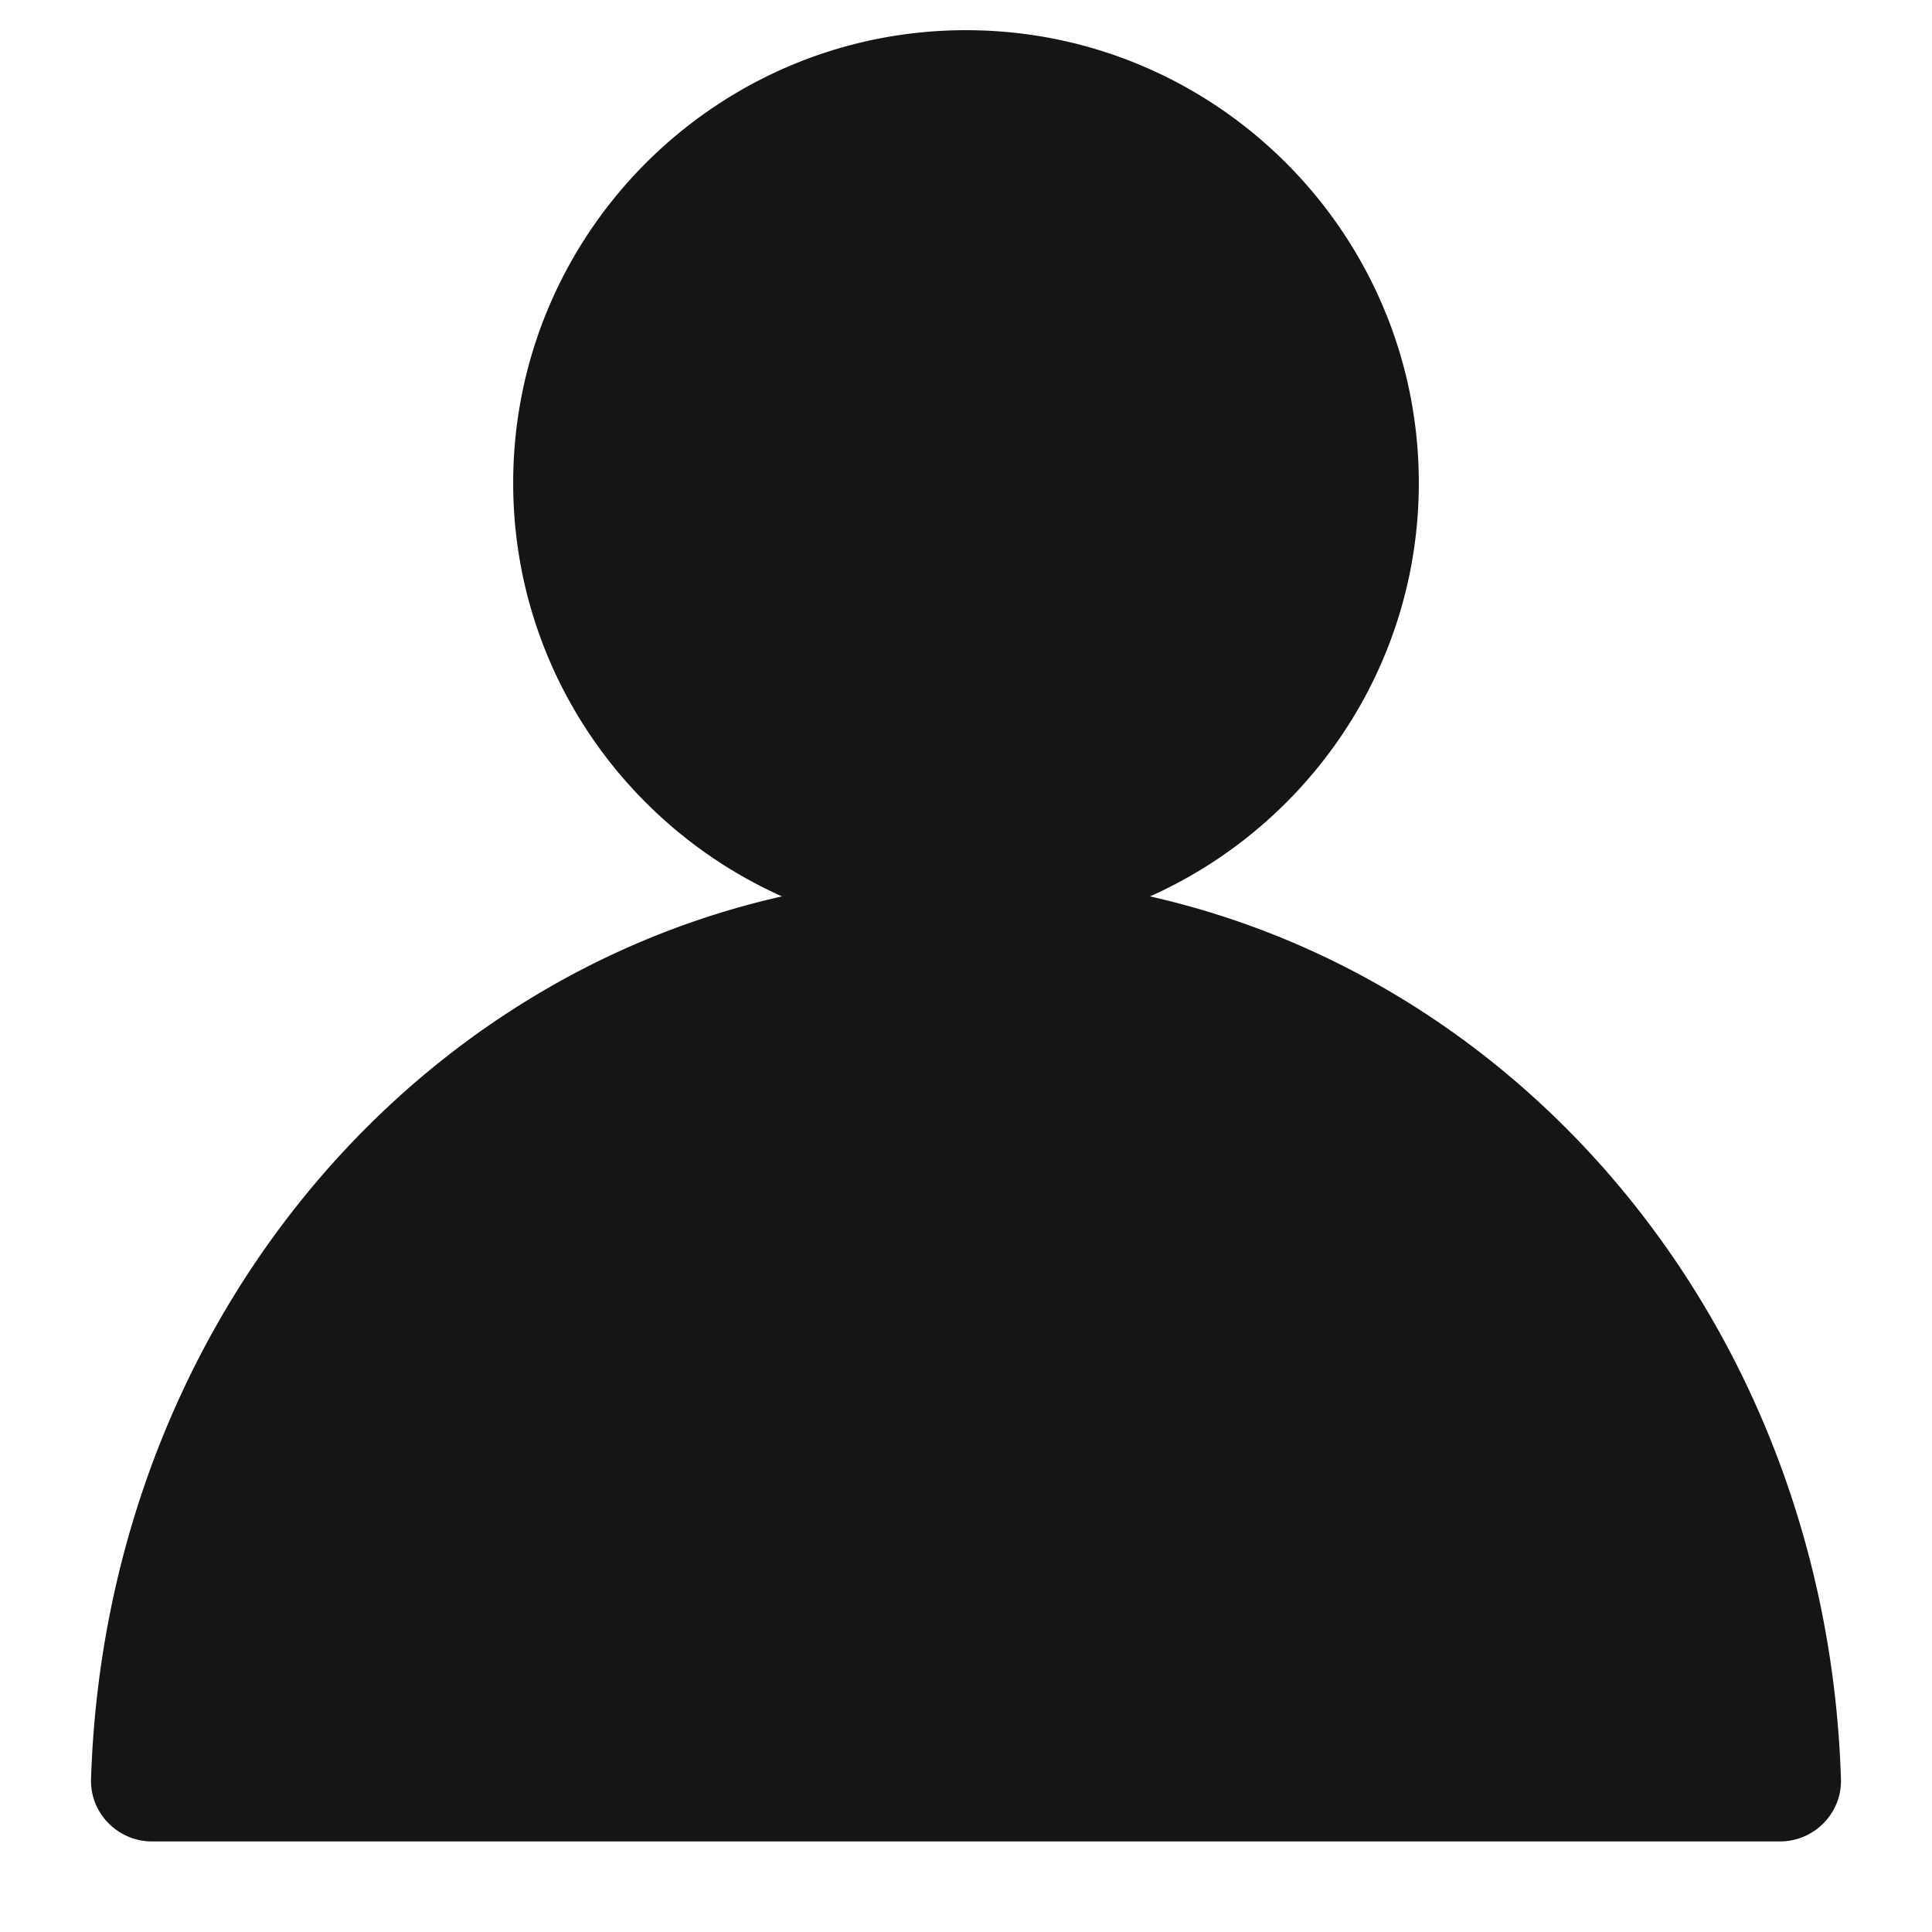 <svg xmlns="http://www.w3.org/2000/svg" viewBox="0 0 32 32">
  <path d="M0 0h32v32H0z" fill="none"/>
  <path d="M19.048 14.847C21.668 13.676 23.5 11.05 23.5 8c0-4.136-3.364-7.5-7.5-7.5S8.5 3.864 8.5 8c0 3.05 1.833 5.676 4.452 6.847C6.555 16.29 1.74 22.192 1.508 29.467a.991.991 0 0 0 .283.725c.19.196.453.308.725.308h26.968c.272 0 .536-.112.725-.308a.991.991 0 0 0 .283-.725c-.23-7.275-5.047-13.175-11.444-14.62Z" fill="#151515"/>
</svg>
